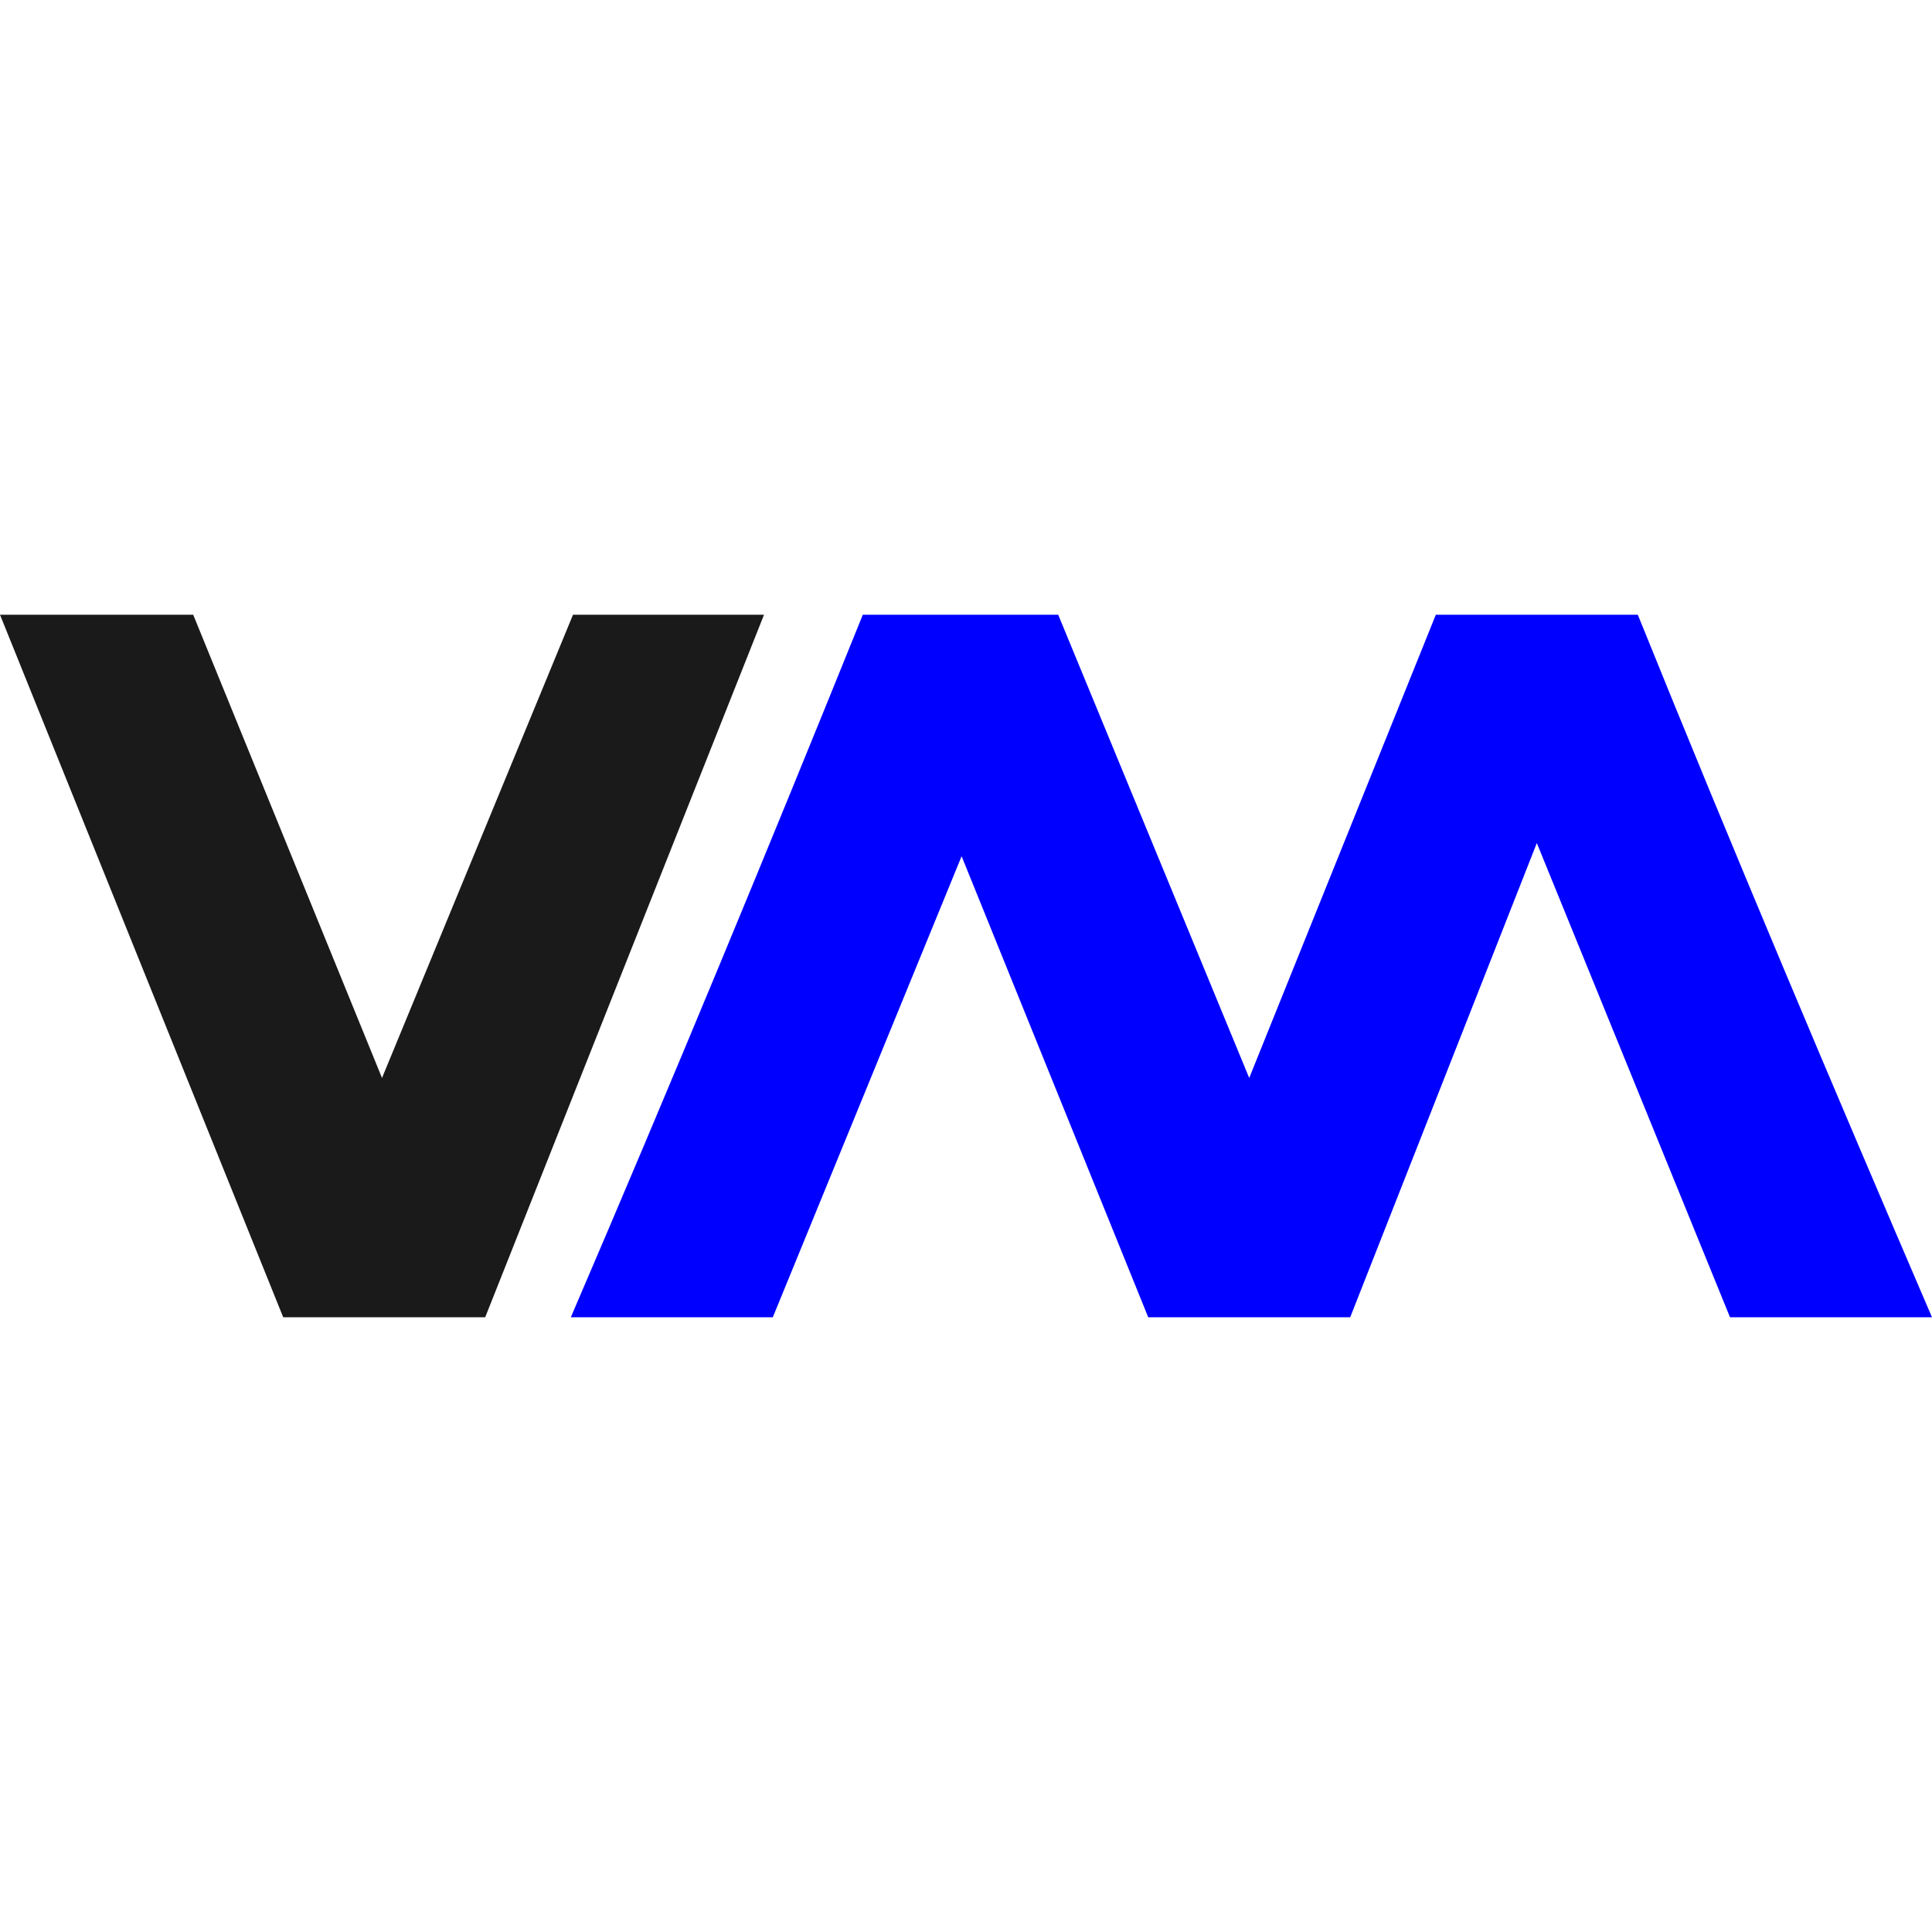 <?xml version="1.0" encoding="UTF-8" standalone="no"?>
<svg
   xmlns:dc="http://purl.org/dc/elements/1.1/"
   xmlns:cc="http://creativecommons.org/ns#"
   xmlns:rdf="http://www.w3.org/1999/02/22-rdf-syntax-ns#"
   xmlns:svg="http://www.w3.org/2000/svg"
   xmlns="http://www.w3.org/2000/svg"
   xmlns:sodipodi="http://sodipodi.sourceforge.net/DTD/sodipodi-0.dtd"
   xmlns:inkscape="http://www.inkscape.org/namespaces/inkscape"
   id="svg6"
   width="22"
   height="22"
   version="1.1"
   sodipodi:docname="virt.svg"
   inkscape:version="1.0 (4035a4fb49, 2020-05-01)">
  <defs
     id="defs9" />
  <sodipodi:namedview
     pagecolor="#ffffff"
     bordercolor="#666666"
     borderopacity="1"
     objecttolerance="10"
     gridtolerance="10"
     guidetolerance="10"
     inkscape:pageopacity="0"
     inkscape:pageshadow="2"
     inkscape:window-width="1920"
     inkscape:window-height="1020"
     id="namedview7"
     showgrid="false"
     inkscape:zoom="10.727273"
     inkscape:cx="10.587158"
     inkscape:cy="6.2110643"
     inkscape:window-x="0"
     inkscape:window-y="0"
     inkscape:window-maximized="1"
     inkscape:current-layer="svg6"
     inkscape:lockguides="true"
     inkscape:document-rotation="0" />
  <g
     id="virt-manager">
    <rect
       id="rect822"
       style="opacity:0.001"
       width="22"
       height="22"
       x="0"
       y="0" />
    <path
       id="path2"
       style="opacity:1;fill:#1a1a1a;fill-opacity:1"
       d="m 0,7 3.225,8 h 2.3 L 8.7,7 H 6.525 L 4.35,12.275 2.2,7 Z" />
    <path
       id="path4"
       style="opacity:1;fill:#0000ff;fill-opacity:1"
       d="M 9.825,7 C 8.742,9.681 7.641,12.344 6.5,15 H 8.8 L 10.95,9.75 13.075,15 h 2.3 L 17.5,9.6 19.7,15 H 22 C 20.859,12.344 19.733,9.681 18.65,7 h -2.3 L 14.225,12.275 12.05,7 Z" />
  </g>
</svg>
